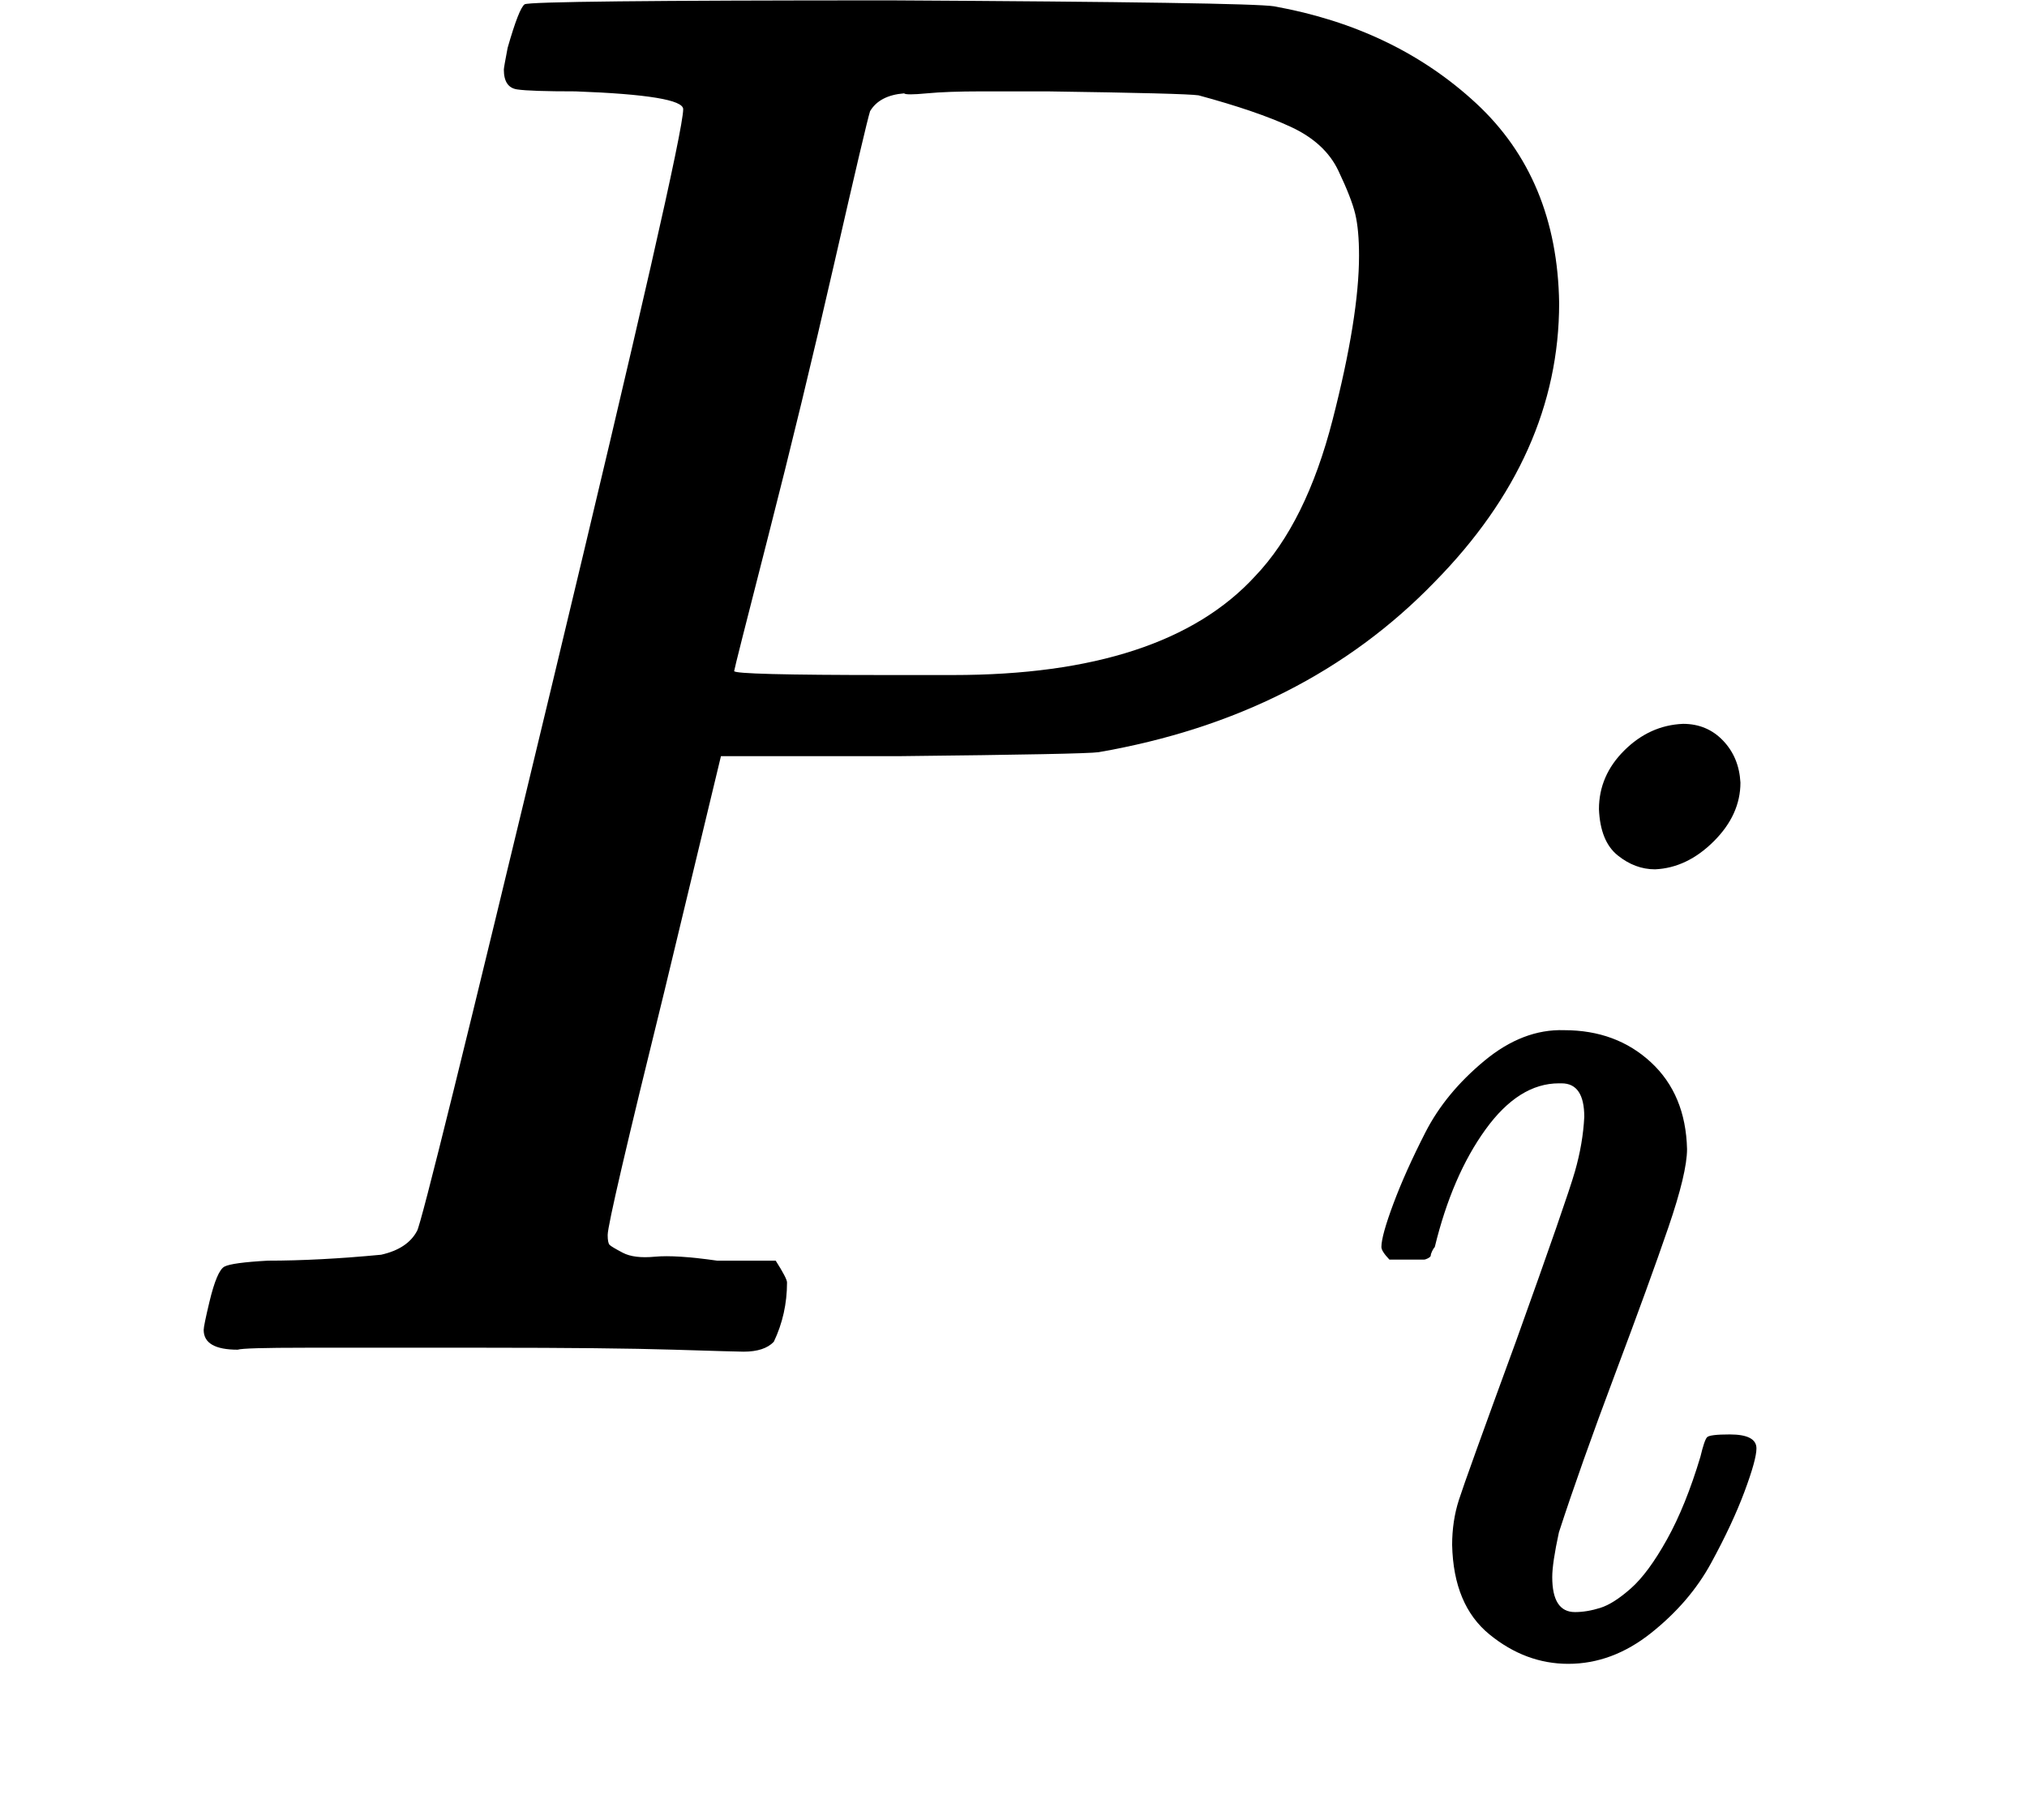 <?xml version="1.0" encoding="UTF-8" standalone="no"?>
<svg
   xmlns:dc="http://purl.org/dc/elements/1.1/"
   xmlns:cc="http://creativecommons.org/ns#"
   xmlns:rdf="http://www.w3.org/1999/02/22-rdf-syntax-ns#"
   xmlns:svg="http://www.w3.org/2000/svg"
   xmlns="http://www.w3.org/2000/svg"
   xmlns:xlink="http://www.w3.org/1999/xlink"
   xmlns:sodipodi="http://sodipodi.sourceforge.net/DTD/sodipodi-0.dtd"
   xmlns:inkscape="http://www.inkscape.org/namespaces/inkscape"
   width="16.944px"
   height="15.216px"
   viewBox="0 -683 936 840.8"
   version="1.1"
   id="svg3793"
   sodipodi:docname="P_i_b2.svg"
   inkscape:version="0.92.5 (2060ec1f9f, 2020-04-08)">
  <sodipodi:namedview
     pagecolor="#ffffff"
     bordercolor="#666666"
     borderopacity="1"
     objecttolerance="10"
     gridtolerance="10"
     guidetolerance="10"
     inkscape:pageopacity="0"
     inkscape:pageshadow="2"
     inkscape:window-width="1848"
     inkscape:window-height="1006"
     id="namedview3795"
     showgrid="false"
     inkscape:zoom="54.416405"
     inkscape:cx="8.4720001"
     inkscape:cy="7.6079998"
     inkscape:window-x="72"
     inkscape:window-y="37"
     inkscape:window-maximized="1"
     inkscape:current-layer="svg3793" />
  <defs
     id="defs3777">
    <path
       id="MJX-5-TEX-I-50"
       d="M287 628Q287 635 230 637Q206 637 199 638T192 648Q192 649 194 659Q200 679 203 681T397 683Q587 682 600 680Q664 669 707 631T751 530Q751 453 685 389Q616 321 507 303Q500 302 402 301H307L277 182Q247 66 247 59Q247 55 248 54T255 50T272 48T305 46H336Q342 37 342 35Q342 19 335 5Q330 0 319 0Q316 0 282 1T182 2Q120 2 87 2T51 1Q33 1 33 11Q33 13 36 25Q40 41 44 43T67 46Q94 46 127 49Q141 52 146 61Q149 65 218 339T287 628ZM645 554Q645 567 643 575T634 597T609 619T560 635Q553 636 480 637Q463 637 445 637T416 636T404 636Q391 635 386 627Q384 621 367 550T332 412T314 344Q314 342 395 342H407H430Q542 342 590 392Q617 419 631 471T645 554Z" />
    <path
       id="MJX-5-TEX-I-69"
       d="M184 600Q184 624 203 642T247 661Q265 661 277 649T290 619Q290 596 270 577T226 557Q211 557 198 567T184 600ZM21 287Q21 295 30 318T54 369T98 420T158 442Q197 442 223 419T250 357Q250 340 236 301T196 196T154 83Q149 61 149 51Q149 26 166 26Q175 26 185 29T208 43T235 78T260 137Q263 149 265 151T282 153Q302 153 302 143Q302 135 293 112T268 61T223 11T161 -11Q129 -11 102 10T74 74Q74 91 79 106T122 220Q160 321 166 341T173 380Q173 404 156 404H154Q124 404 99 371T61 287Q60 286 59 284T58 281T56 279T53 278T49 278T41 278H27Q21 284 21 287Z" />
  </defs>
  <g
     transform="matrix(0.872,0,0,-0.914,65.165,-58.568)"
     id="g3791"
     style="fill:currentColor;stroke:currentColor;stroke-width:0">
    <g
       data-mml-node="math"
       id="g3789">
      <g
         data-mml-node="msub"
         id="g3787">
        <g
           data-mml-node="mi"
           id="g3781">
          <use
             xlink:href="#MJX-5-TEX-I-50"
             id="use3779"
             x="0"
             y="0"
             width="100%"
             height="100%" />
        </g>
        <g
           data-mml-node="mi"
           transform="matrix(0.707,0,0,0.707,642,-150)"
           id="g3785">
          <use
             xlink:href="#MJX-5-TEX-I-69"
             id="use3783"
             x="0"
             y="0"
             width="100%"
             height="100%" />
        </g>
      </g>
    </g>
  </g>
</svg>
